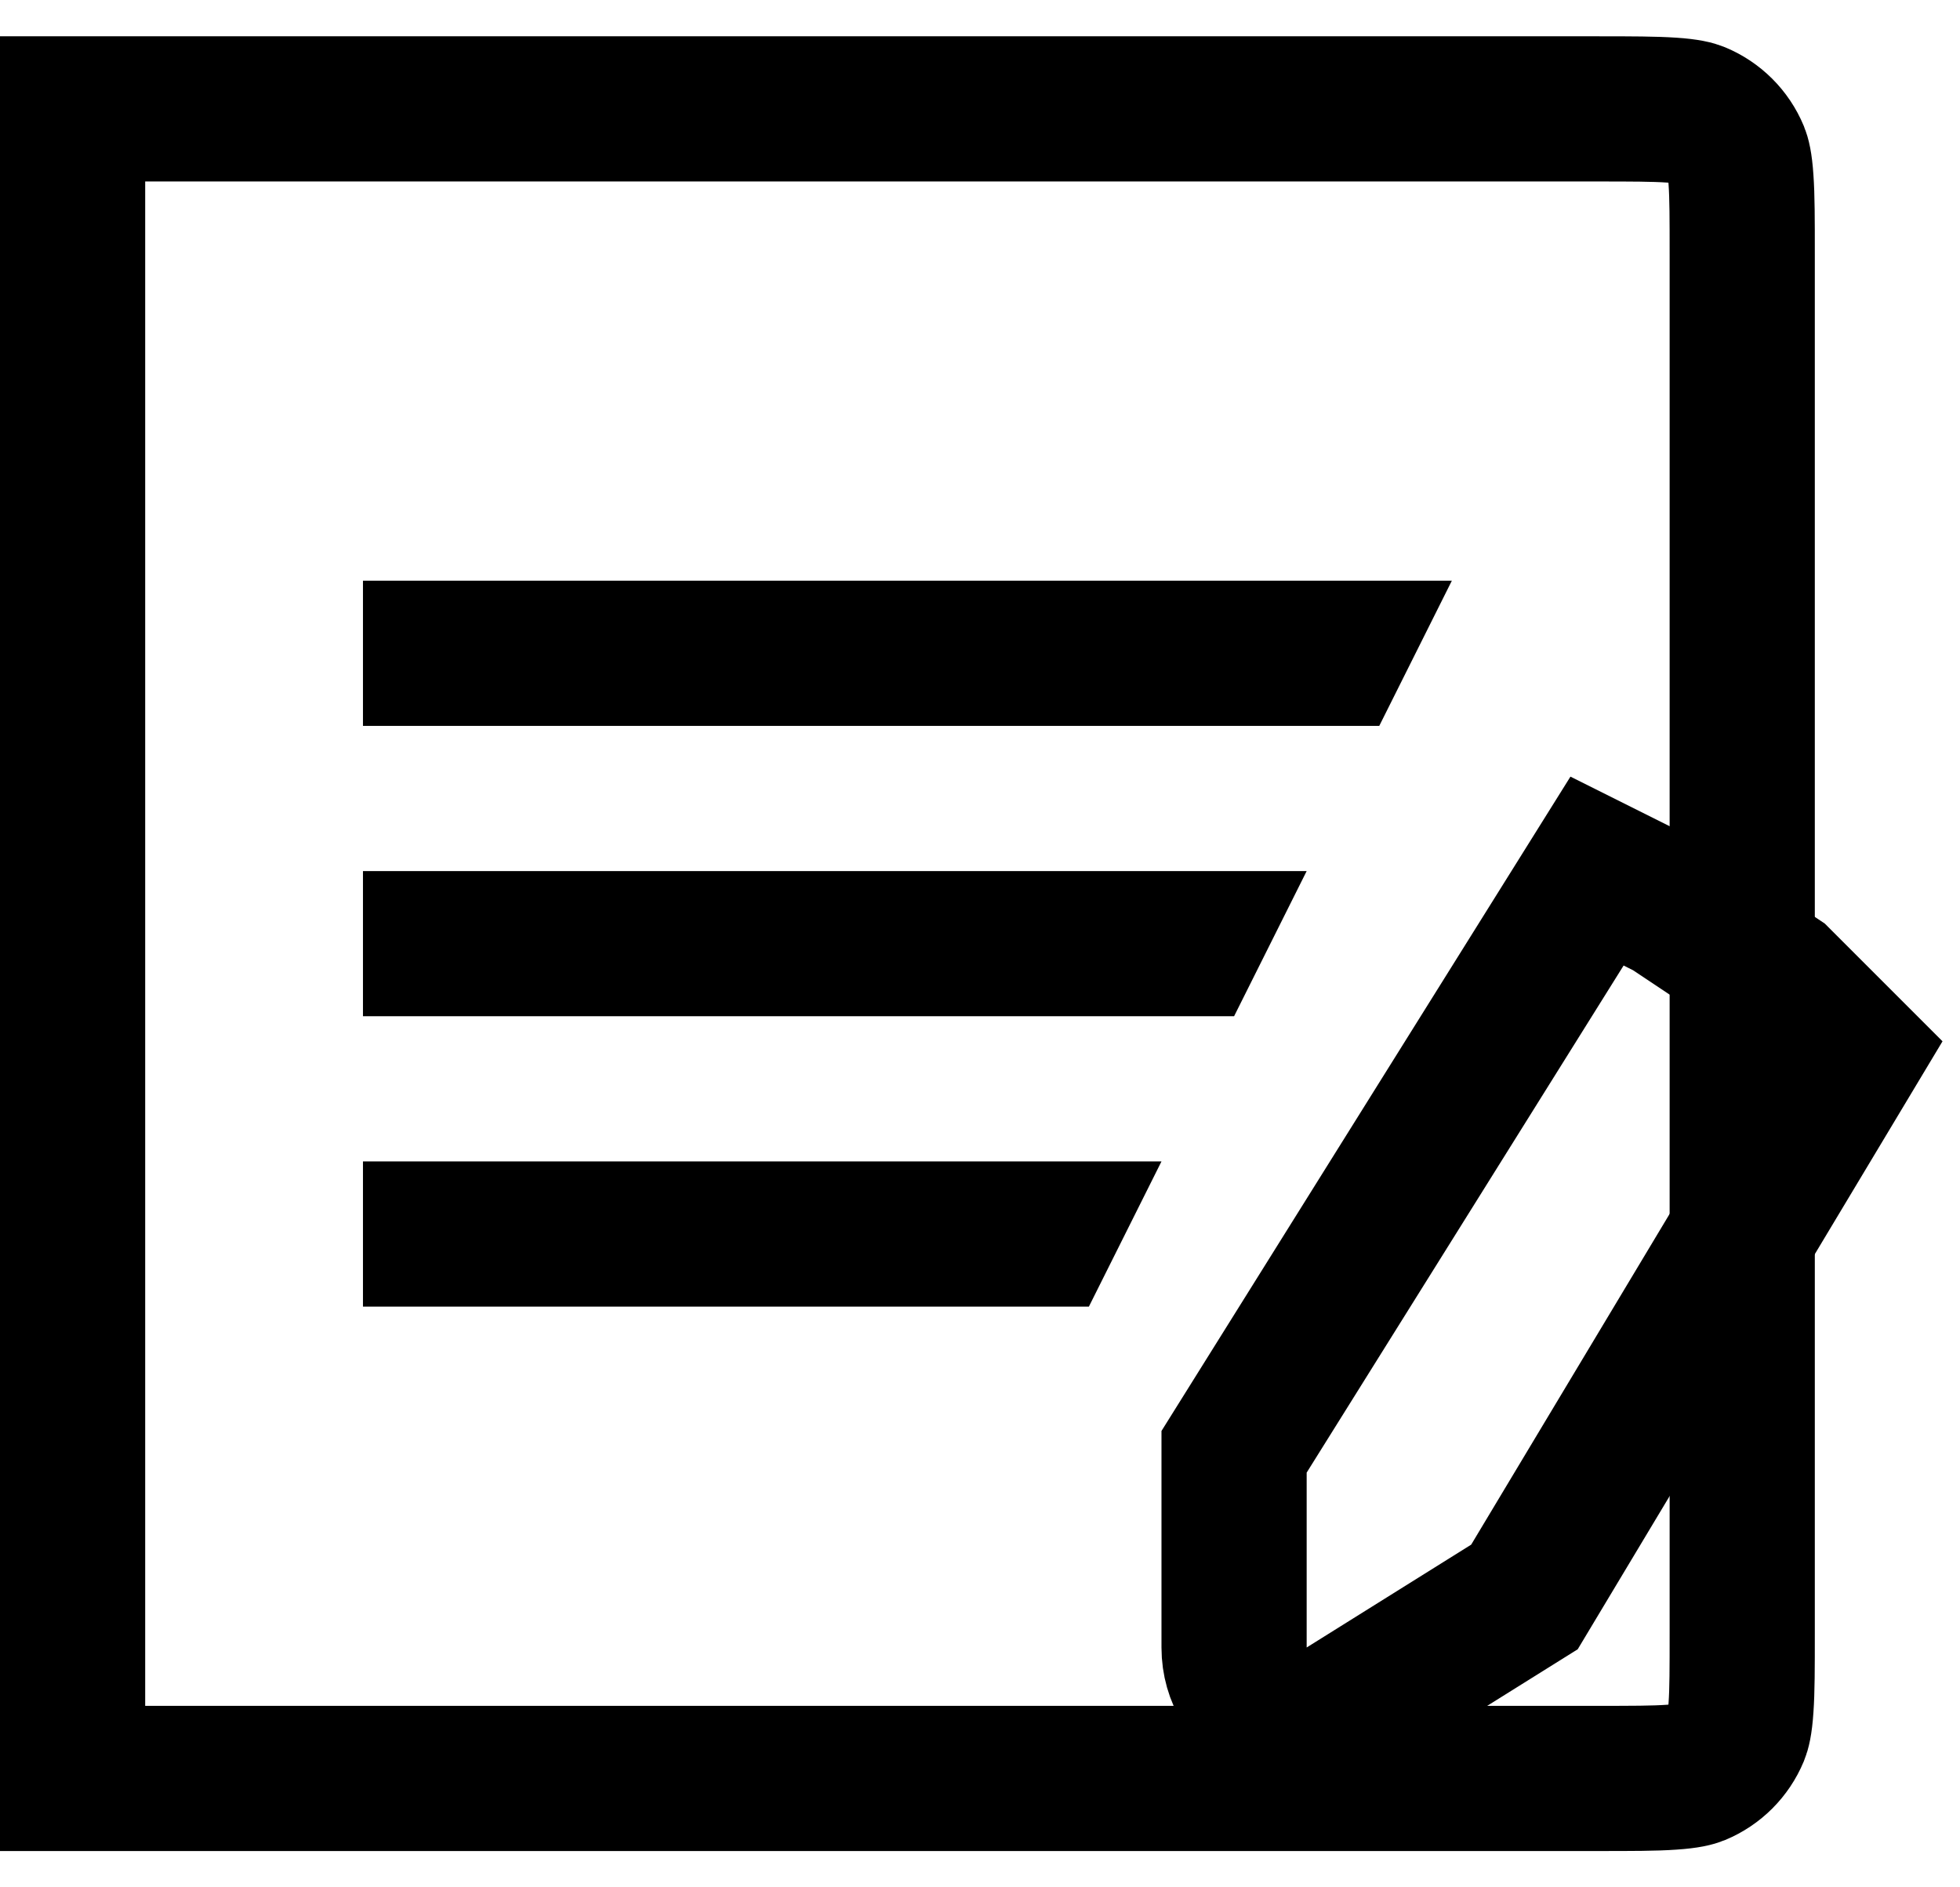 <svg width="27" height="26" viewBox="0 0 27 26" fill="none" xmlns="http://www.w3.org/2000/svg">
<path d="M5 16V18H15L16 16H5Z" fill="black"/>
<path d="M5 12V14H17L18 12H5Z" fill="black"/>
<path d="M5 8V10H19L20 8H5Z" fill="black"/>
<path d="M1 1.5H22C22.48 1.5 22.789 1.501 23.026 1.517C23.254 1.532 23.341 1.559 23.383 1.576C23.628 1.678 23.822 1.872 23.924 2.117C23.941 2.159 23.968 2.246 23.983 2.474C24 2.711 24 3.02 24 3.5V22.5C24 22.98 24 23.289 23.983 23.526C23.968 23.754 23.941 23.841 23.924 23.883C23.822 24.128 23.628 24.322 23.383 24.424C23.341 24.441 23.254 24.468 23.026 24.483C22.789 24.5 22.48 24.5 22 24.5H1V1.5Z" stroke="black" stroke-width="2"/>
<path d="M22 12L17 20V22.696C17 23.481 17.864 23.96 18.53 23.544L21 22L25.5 14.5L24.5 13.5L23 12.5L22 12Z" stroke="black" stroke-width="2"/>
</svg>
